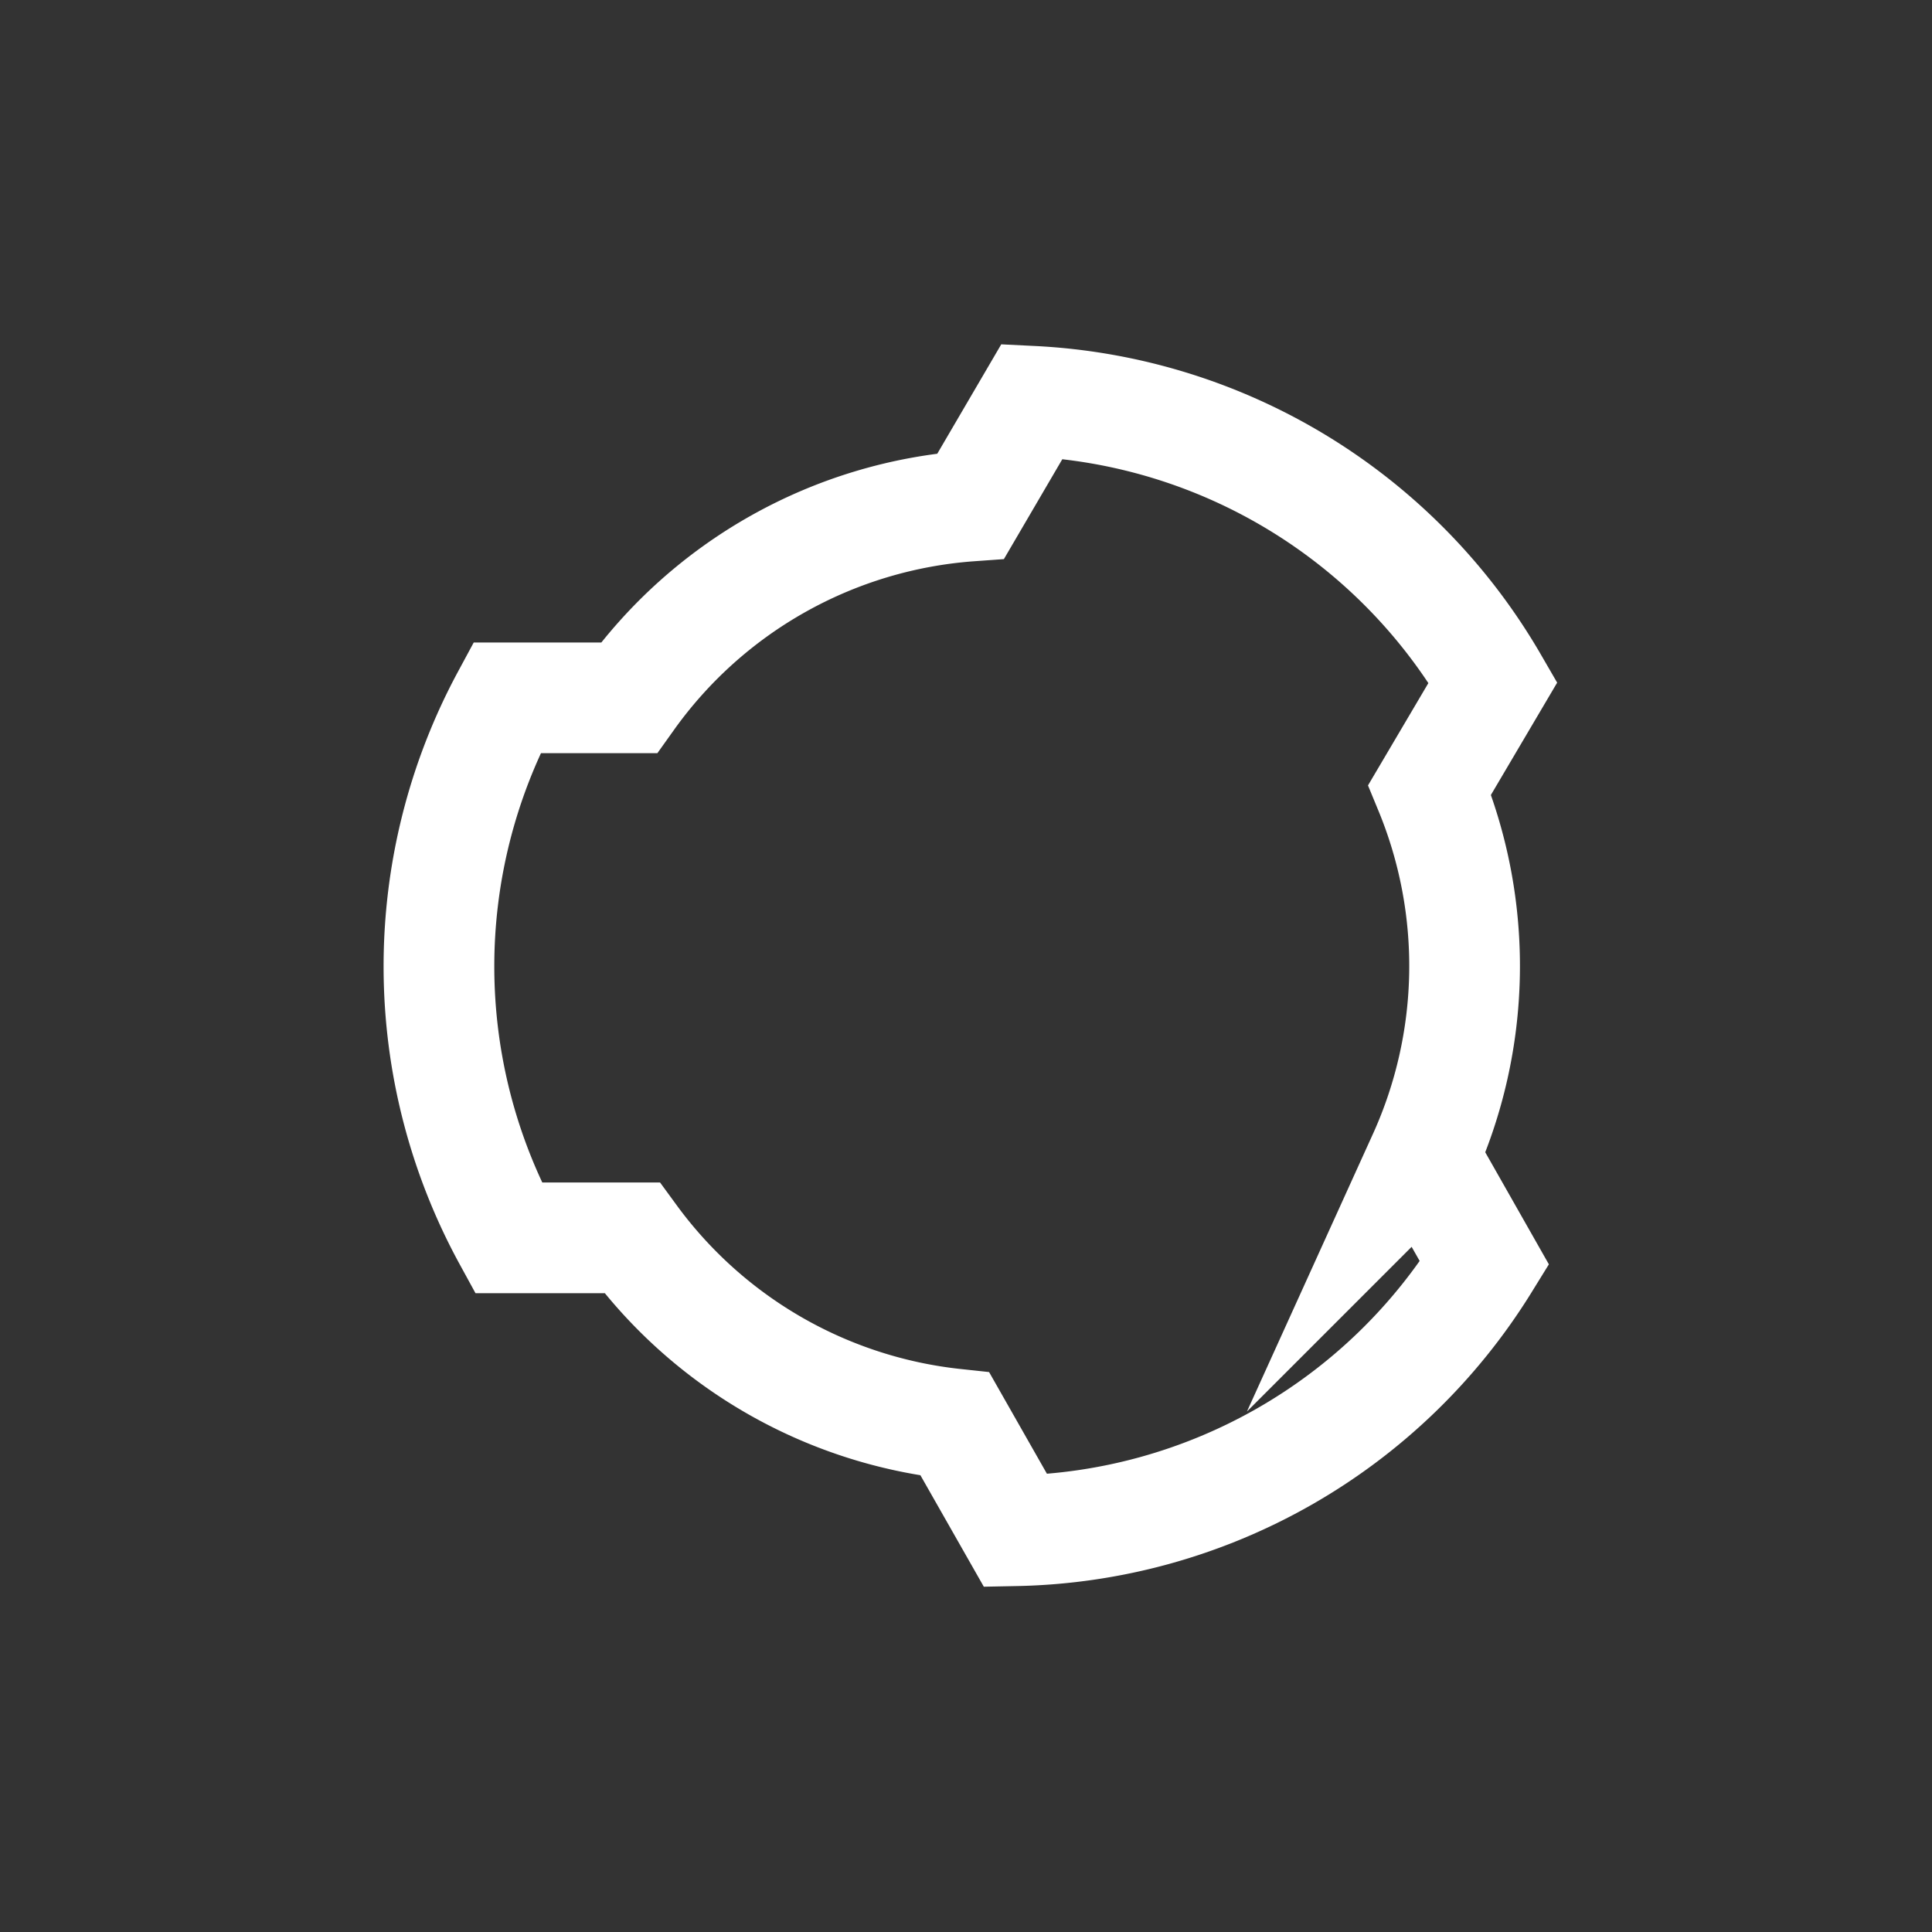 <svg id="Layer_1" data-name="Layer 1" xmlns="http://www.w3.org/2000/svg" viewBox="0 0 100 100"><rect x="0" y="0" width="100" height="100" fill="#333333" stroke="none"/><defs><style>.cls-1{fill:none;stroke:#fff;stroke-miterlimit:10;stroke-width:5.73px;}</style></defs><path class="cls-1" d="M73.7,59.85l3.14,5.53A29.2,29.2,0,0,1,52.57,79.23l-3.14-5.52a23.86,23.86,0,0,1-16.72-9.64l-6.4,0a29.28,29.28,0,0,1-.08-27.95l6.32,0a23.83,23.83,0,0,1,17.7-9.93l3.17-5.42A29.23,29.23,0,0,1,77.28,35.32L74,40.88a23.91,23.91,0,0,1-.33,19Z"/></svg>